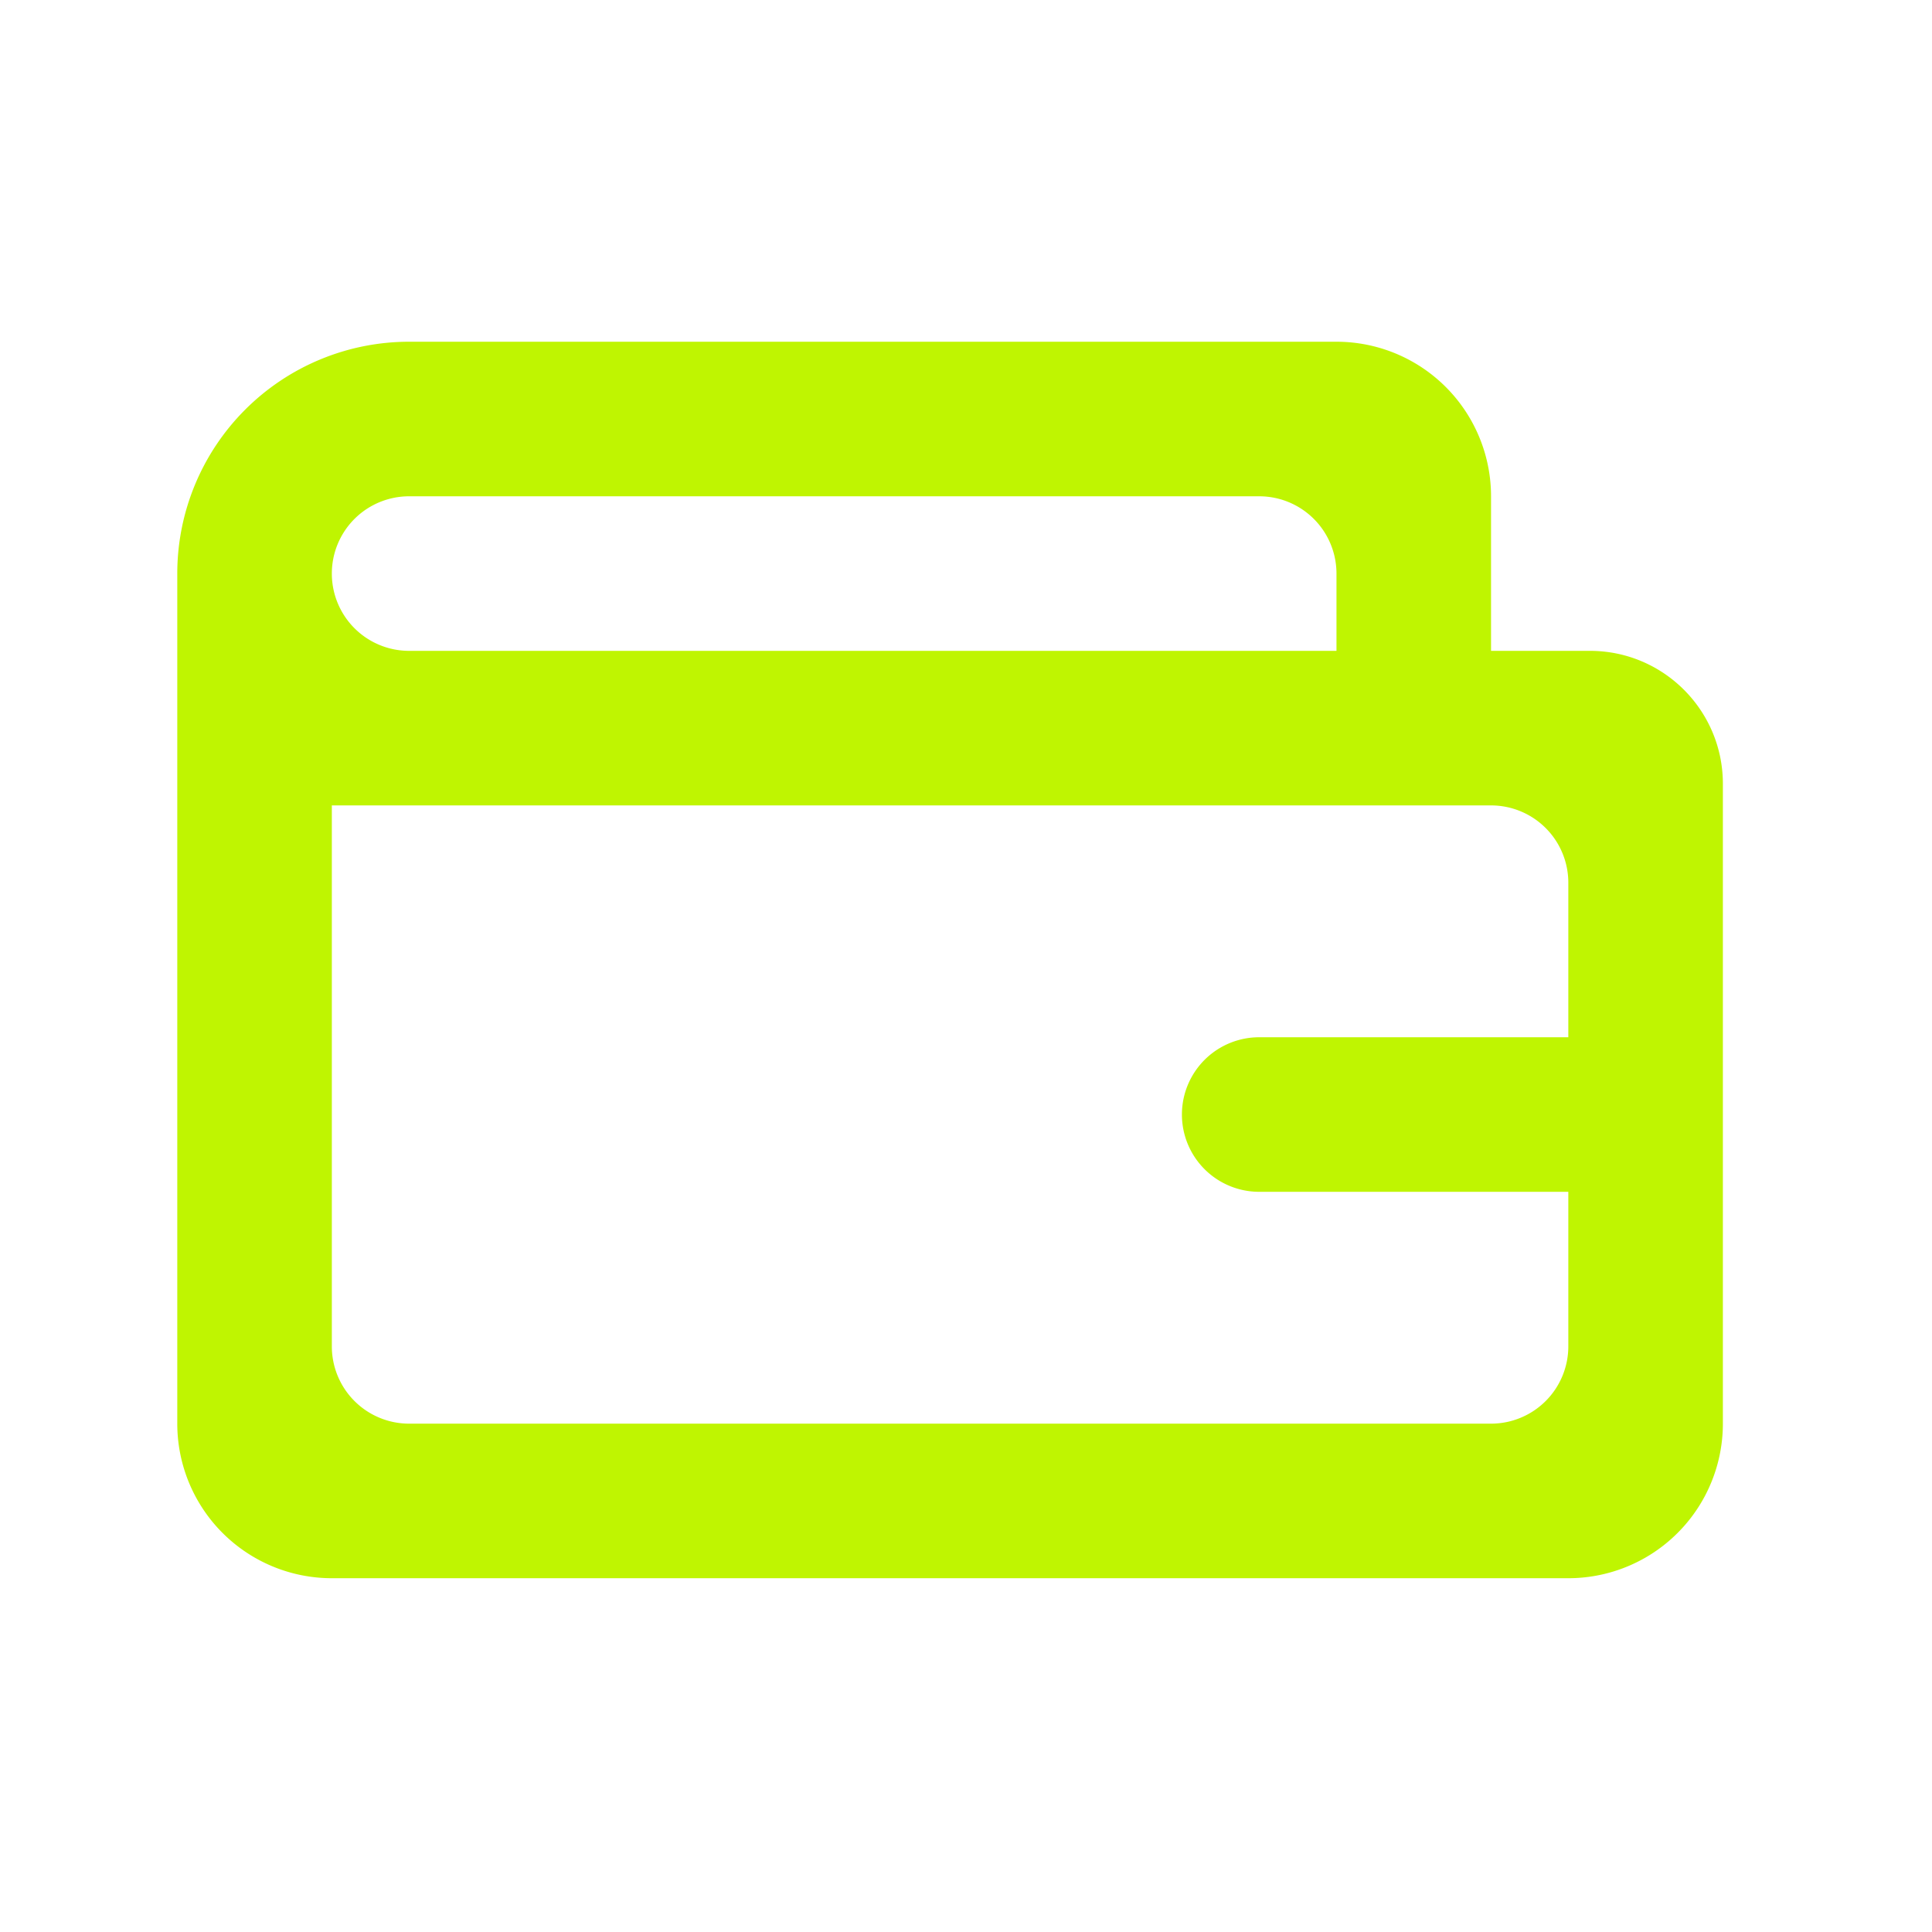 <svg width="25" height="25" fill="none" xmlns="http://www.w3.org/2000/svg"><path fill-rule="evenodd" clip-rule="evenodd" d="M2.294 7.422a3 3 0 013-3h12a2 2 0 012 2v2h1.28c.95 0 1.72.77 1.72 1.72v8.28a2 2 0 01-2 2h-16a2 2 0 01-2-2v-11zm3-1h11a1 1 0 011 1v1h-12a1 1 0 110-2zm-1 4v7a1 1 0 001 1h14a1 1 0 001-1v-2h-4a1 1 0 010-2h4v-2a1 1 0 00-1-1h-15z" fill="#BFF501"/></svg>